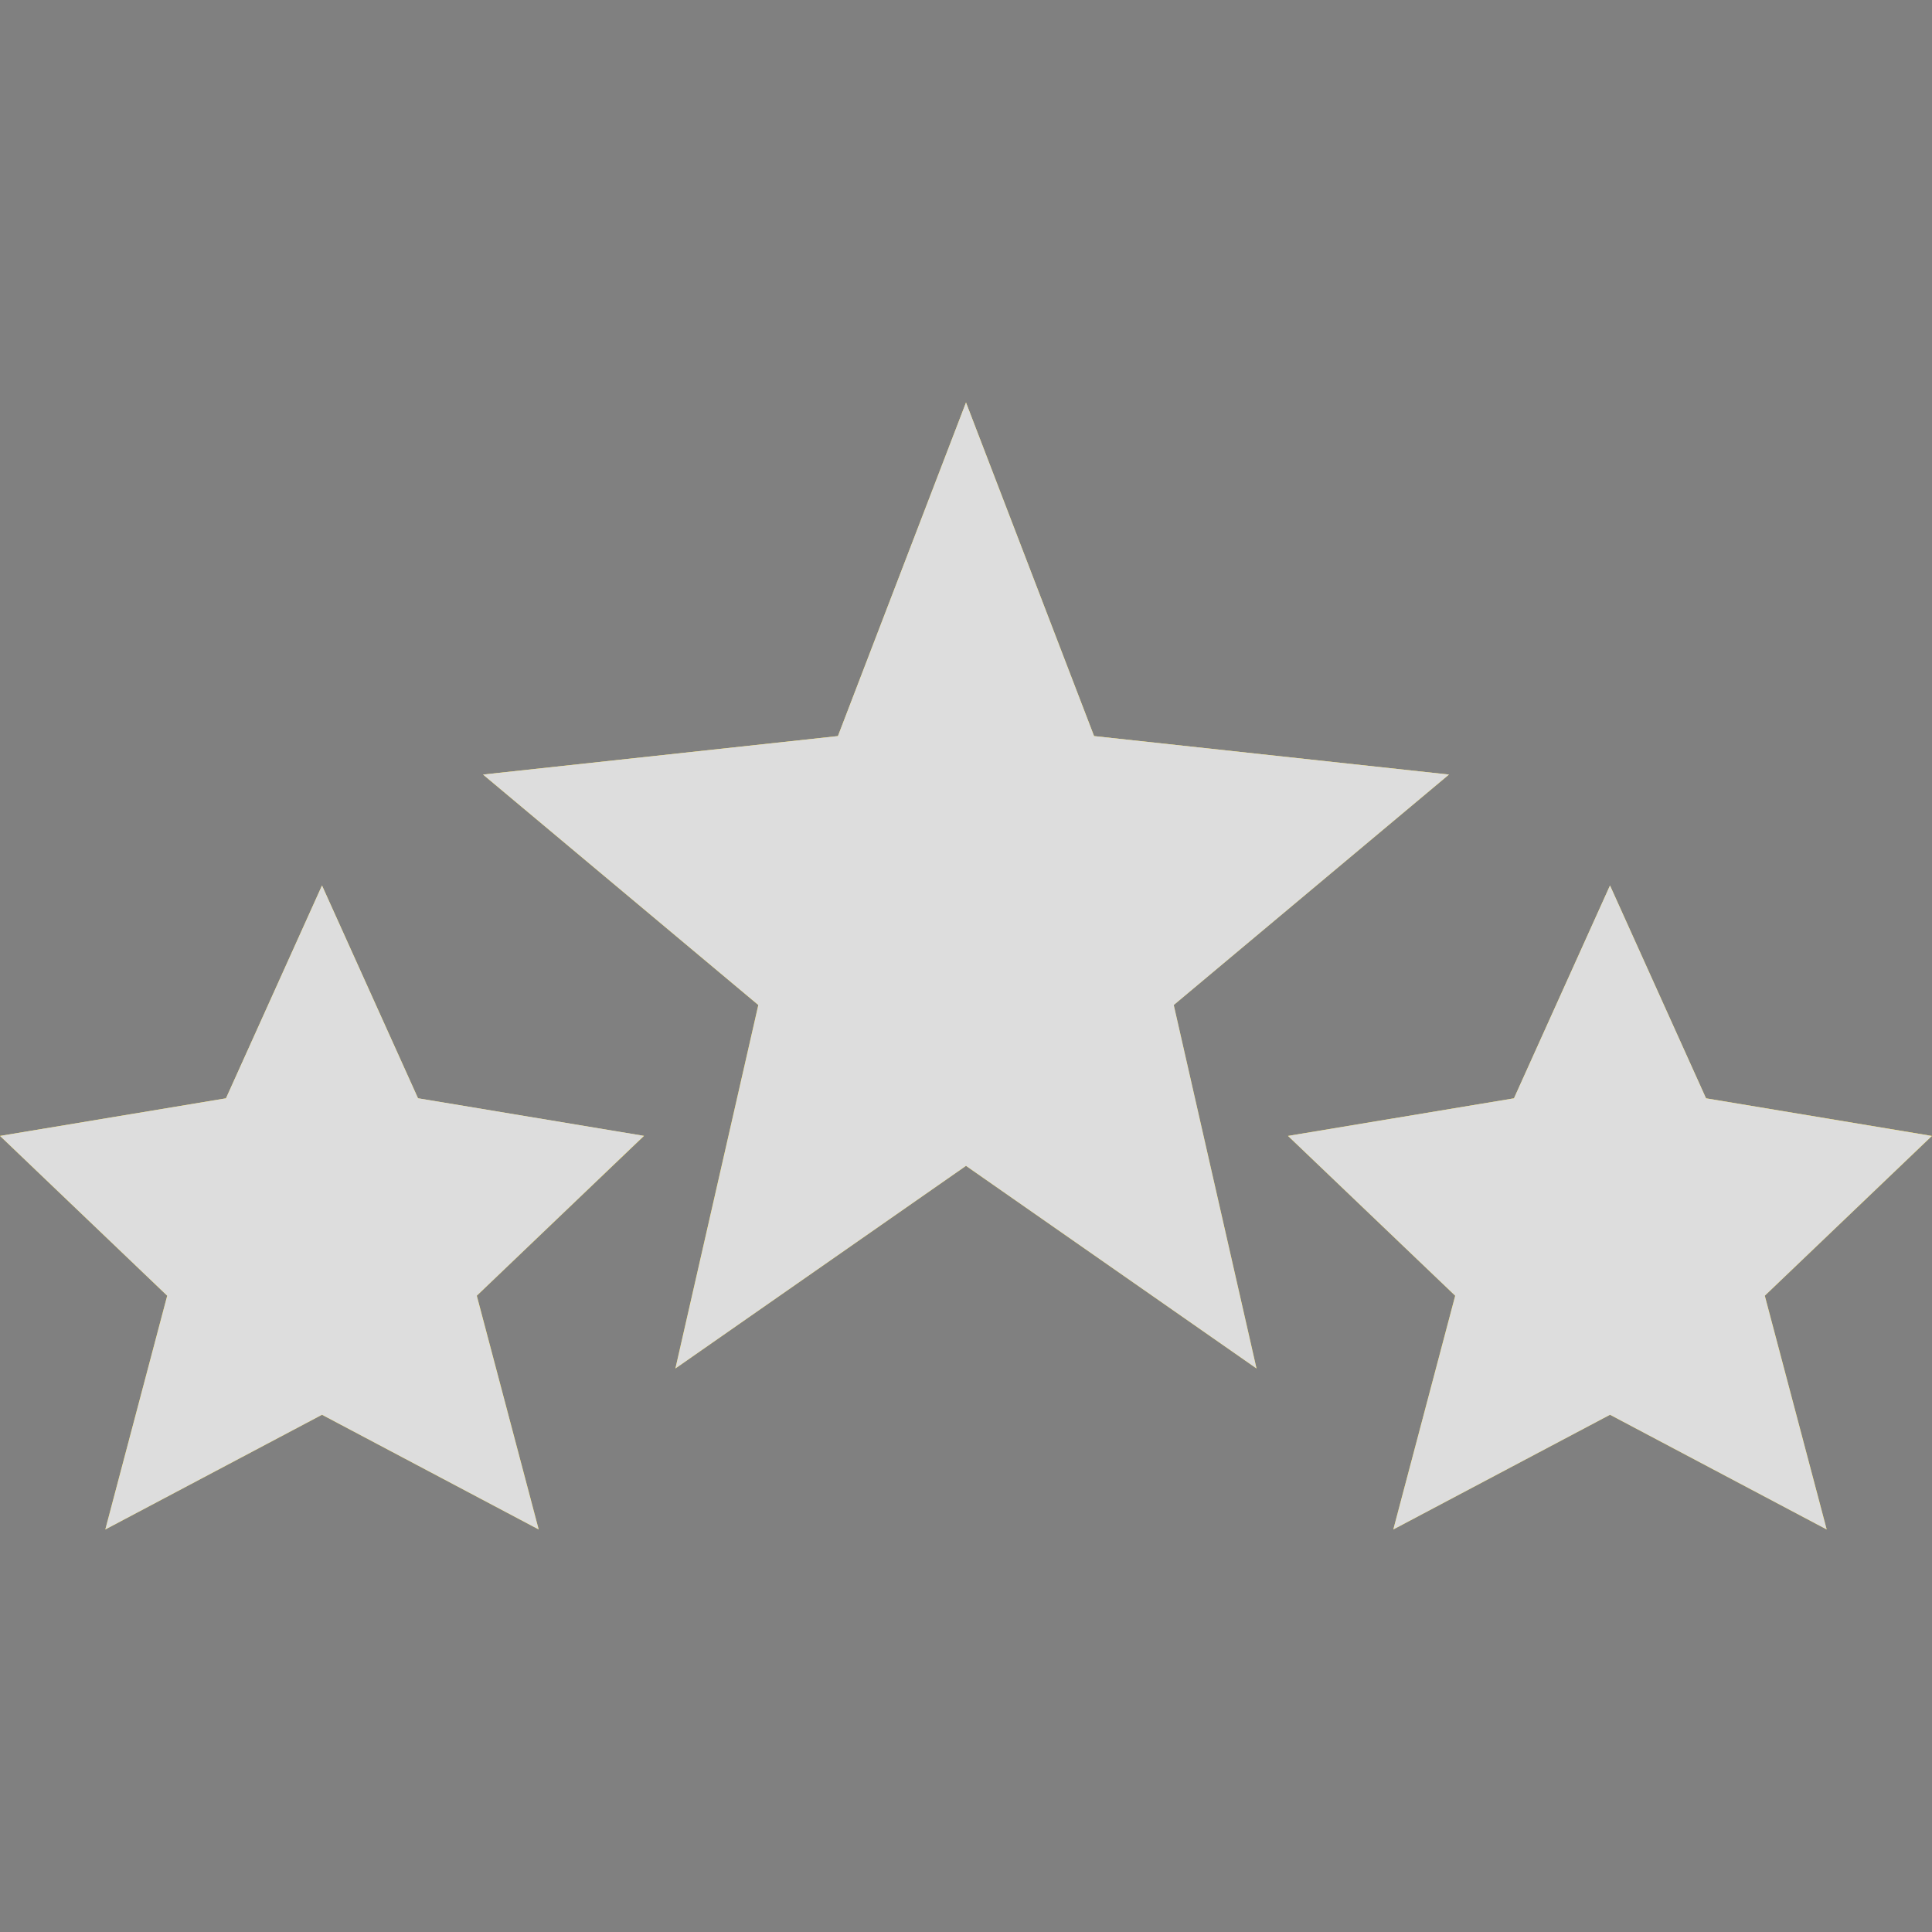 <svg width="512" height="512" viewBox="0 0 512 512" fill="none" xmlns="http://www.w3.org/2000/svg">
<rect x="0" y="0" width="512" height="512" fill="#808080" stroke="none"/>
<g clip-path="url(#clip0_420_480)">
<path d="M384 205.267L289.941 195.069L256 106.664L222.059 195.069L128 205.267L200.96 266.344L178.987 362.664L256 308.968L332.992 362.664L311.04 266.344L384 205.267Z" fill="#FED600"/>
<path opacity="0.05" d="M201.963 261.863L128 205.266L200.96 266.343L201.963 261.863ZM310.037 261.863L311.04 266.343L384 205.266L310.037 261.863ZM256 303.634L180.459 356.327L178.987 362.663L256 308.967L332.992 362.663L331.541 356.327L256 303.634Z" fill="#010101"/>
<path opacity="0.2" d="M222.059 200.403L256 111.997L289.941 200.403L384 205.267L289.941 195.069L256 106.664L222.059 195.069L128 205.267L222.059 200.403Z" fill="white"/>
<path d="M512 301.032L452.117 291.069L426.666 234.664L401.216 291.069L341.333 301.032L385.642 343.379L369.237 405.331L426.666 374.931L484.096 405.331L467.69 343.379L512 301.032Z" fill="#FED600"/>
<path opacity="0.05" d="M386.773 339.053L341.333 301.016L385.642 343.277L386.773 339.053ZM466.56 339.138L467.669 343.405L512 301.016L466.56 339.138ZM426.666 369.602L370.88 399.128L369.237 405.336L426.666 374.936L484.096 405.336L482.453 399.149L426.666 369.602Z" fill="#010101"/>
<path opacity="0.2" d="M401.216 296.403L426.666 239.997L452.117 296.403L512 301.032L452.117 291.069L426.666 234.664L401.216 291.069L341.333 301.032L401.216 296.403Z" fill="white"/>
<path d="M170.667 301.032L110.784 291.069L85.333 234.664L59.883 291.069L0 301.032L44.309 343.379L27.904 405.331L85.333 374.931L142.763 405.331L126.357 343.379L170.667 301.032Z" fill="#FED600"/>
<path opacity="0.05" d="M45.44 339.053L0 301.016L44.309 343.277L45.44 339.053ZM125.227 339.138L126.336 343.405L170.667 301.016L125.227 339.138ZM85.333 369.602L29.547 399.128L27.904 405.336L85.333 374.936L142.763 405.336L141.12 399.149L85.333 369.602Z" fill="#010101"/>
<path opacity="0.2" d="M59.883 296.403L85.333 239.997L110.784 296.403L170.667 301.032L110.784 291.069L85.333 234.664L59.883 291.069L0 301.032L59.883 296.403Z" fill="white"/>
<path d="M384 205.267L289.941 195.069L256 106.664L222.059 195.069L128 205.267L200.96 266.344L178.987 362.664L256 308.968L332.992 362.664L311.061 266.344L384 205.267ZM512 301.053L452.117 291.069L426.667 234.664L401.216 291.069L341.333 301.032L385.643 343.379L369.237 405.331L426.667 374.931L484.096 405.331L467.691 343.379L512 301.011V301.053ZM110.784 291.069L85.333 234.664L59.883 291.069L0 301.032L44.309 343.379L27.904 405.331L85.333 374.931L142.763 405.331L126.357 343.379L170.667 301.011L110.784 291.048V291.069Z" fill="#DDDDDD"/>
</g>
<defs>
<clipPath id="clip0_420_480">
<rect width="512" height="512" fill="white"/>
</clipPath>
</defs>
</svg>
